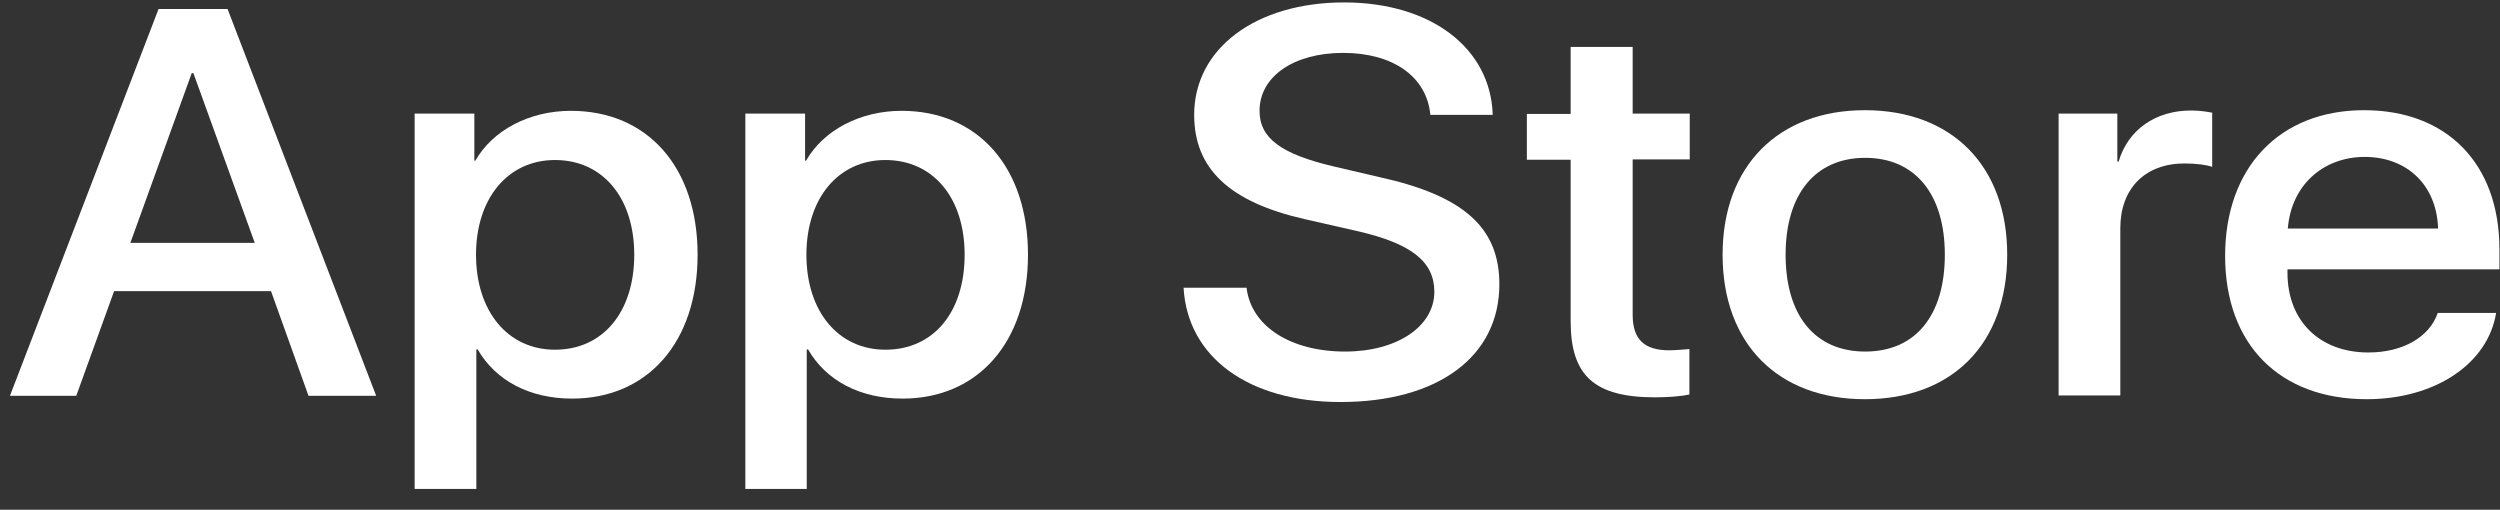 <svg width="103" height="21" viewBox="0 0 103 21" fill="none" xmlns="http://www.w3.org/2000/svg">
<rect x="0" y="0" width="103" height="21" fill="#333333" stroke="none"/>
<path d="M11.166 11.995H4.701L3.143 16.306H0.41L6.533 0.37H9.375L15.498 16.306H12.71L11.166 11.995ZM5.371 10.006H10.496L7.968 3.013H7.899L5.371 10.006Z" fill="white"/>
<path d="M28.741 10.494C28.741 14.1 26.677 16.422 23.575 16.422C21.812 16.422 20.418 15.678 19.68 14.395H19.625V20.143H17.083V4.681H19.543V6.619H19.584C20.295 5.374 21.798 4.566 23.52 4.566C26.677 4.566 28.741 6.888 28.741 10.494ZM26.131 10.494C26.131 8.146 24.832 6.593 22.864 6.593C20.924 6.593 19.612 8.172 19.612 10.494C19.612 12.829 20.924 14.408 22.864 14.408C24.832 14.408 26.131 12.868 26.131 10.494Z" fill="white"/>
<path d="M42.353 10.494C42.353 14.1 40.29 16.422 37.187 16.422C35.424 16.422 34.03 15.678 33.292 14.395H33.238V20.143H30.709V4.681H33.169V6.619H33.21C33.921 5.374 35.424 4.566 37.146 4.566C40.29 4.566 42.353 6.888 42.353 10.494ZM39.743 10.494C39.743 8.146 38.445 6.593 36.477 6.593C34.536 6.593 33.224 8.172 33.224 10.494C33.224 12.829 34.536 14.408 36.477 14.408C38.458 14.408 39.743 12.868 39.743 10.494Z" fill="white"/>
<path d="M51.36 11.867C51.551 13.445 53.177 14.484 55.419 14.484C57.564 14.484 59.095 13.445 59.095 12.021C59.095 10.789 58.166 10.044 55.965 9.531L53.765 9.031C50.649 8.325 49.2 6.952 49.2 4.732C49.2 1.986 51.756 0.1 55.378 0.1C58.958 0.1 61.418 1.986 61.5 4.732H58.931C58.781 3.141 57.373 2.179 55.337 2.179C53.3 2.179 51.893 3.154 51.893 4.565C51.893 5.695 52.781 6.349 54.968 6.862L56.84 7.299C60.325 8.068 61.774 9.39 61.774 11.713C61.774 14.69 59.245 16.563 55.227 16.563C51.469 16.563 48.927 14.741 48.763 11.854H51.36V11.867Z" fill="white"/>
<path d="M67.266 1.935V4.681H69.617V6.567H67.266V12.97C67.266 13.97 67.731 14.432 68.77 14.432C69.029 14.432 69.439 14.394 69.603 14.381V16.255C69.316 16.319 68.756 16.37 68.196 16.37C65.695 16.37 64.711 15.485 64.711 13.239V6.58H62.907V4.693H64.711V1.935H67.266Z" fill="white"/>
<path d="M70.971 10.493C70.971 6.836 73.267 4.54 76.834 4.54C80.415 4.54 82.697 6.836 82.697 10.493C82.697 14.163 80.428 16.447 76.834 16.447C73.253 16.447 70.971 14.163 70.971 10.493ZM80.127 10.493C80.127 7.991 78.897 6.503 76.847 6.503C74.797 6.503 73.567 7.991 73.567 10.493C73.567 13.008 74.784 14.484 76.847 14.484C78.911 14.484 80.127 13.008 80.127 10.493Z" fill="white"/>
<path d="M84.815 4.681H87.234V6.657H87.288C87.671 5.348 88.805 4.553 90.268 4.553C90.637 4.553 90.938 4.604 91.142 4.643V6.875C90.938 6.798 90.5 6.734 90.008 6.734C88.368 6.734 87.357 7.773 87.357 9.403V16.294H84.815V4.681Z" fill="white"/>
<path d="M102.84 12.893C102.499 14.997 100.312 16.447 97.51 16.447C93.916 16.447 91.675 14.189 91.675 10.545C91.675 6.901 93.916 4.54 97.401 4.54C100.818 4.54 102.977 6.747 102.977 10.275V11.096H94.244V11.238C94.244 13.226 95.57 14.522 97.579 14.522C98.987 14.522 100.094 13.894 100.435 12.893H102.84ZM94.258 9.415H100.449C100.394 7.632 99.178 6.464 97.415 6.464C95.666 6.477 94.395 7.67 94.258 9.415Z" fill="white"/>
</svg>

